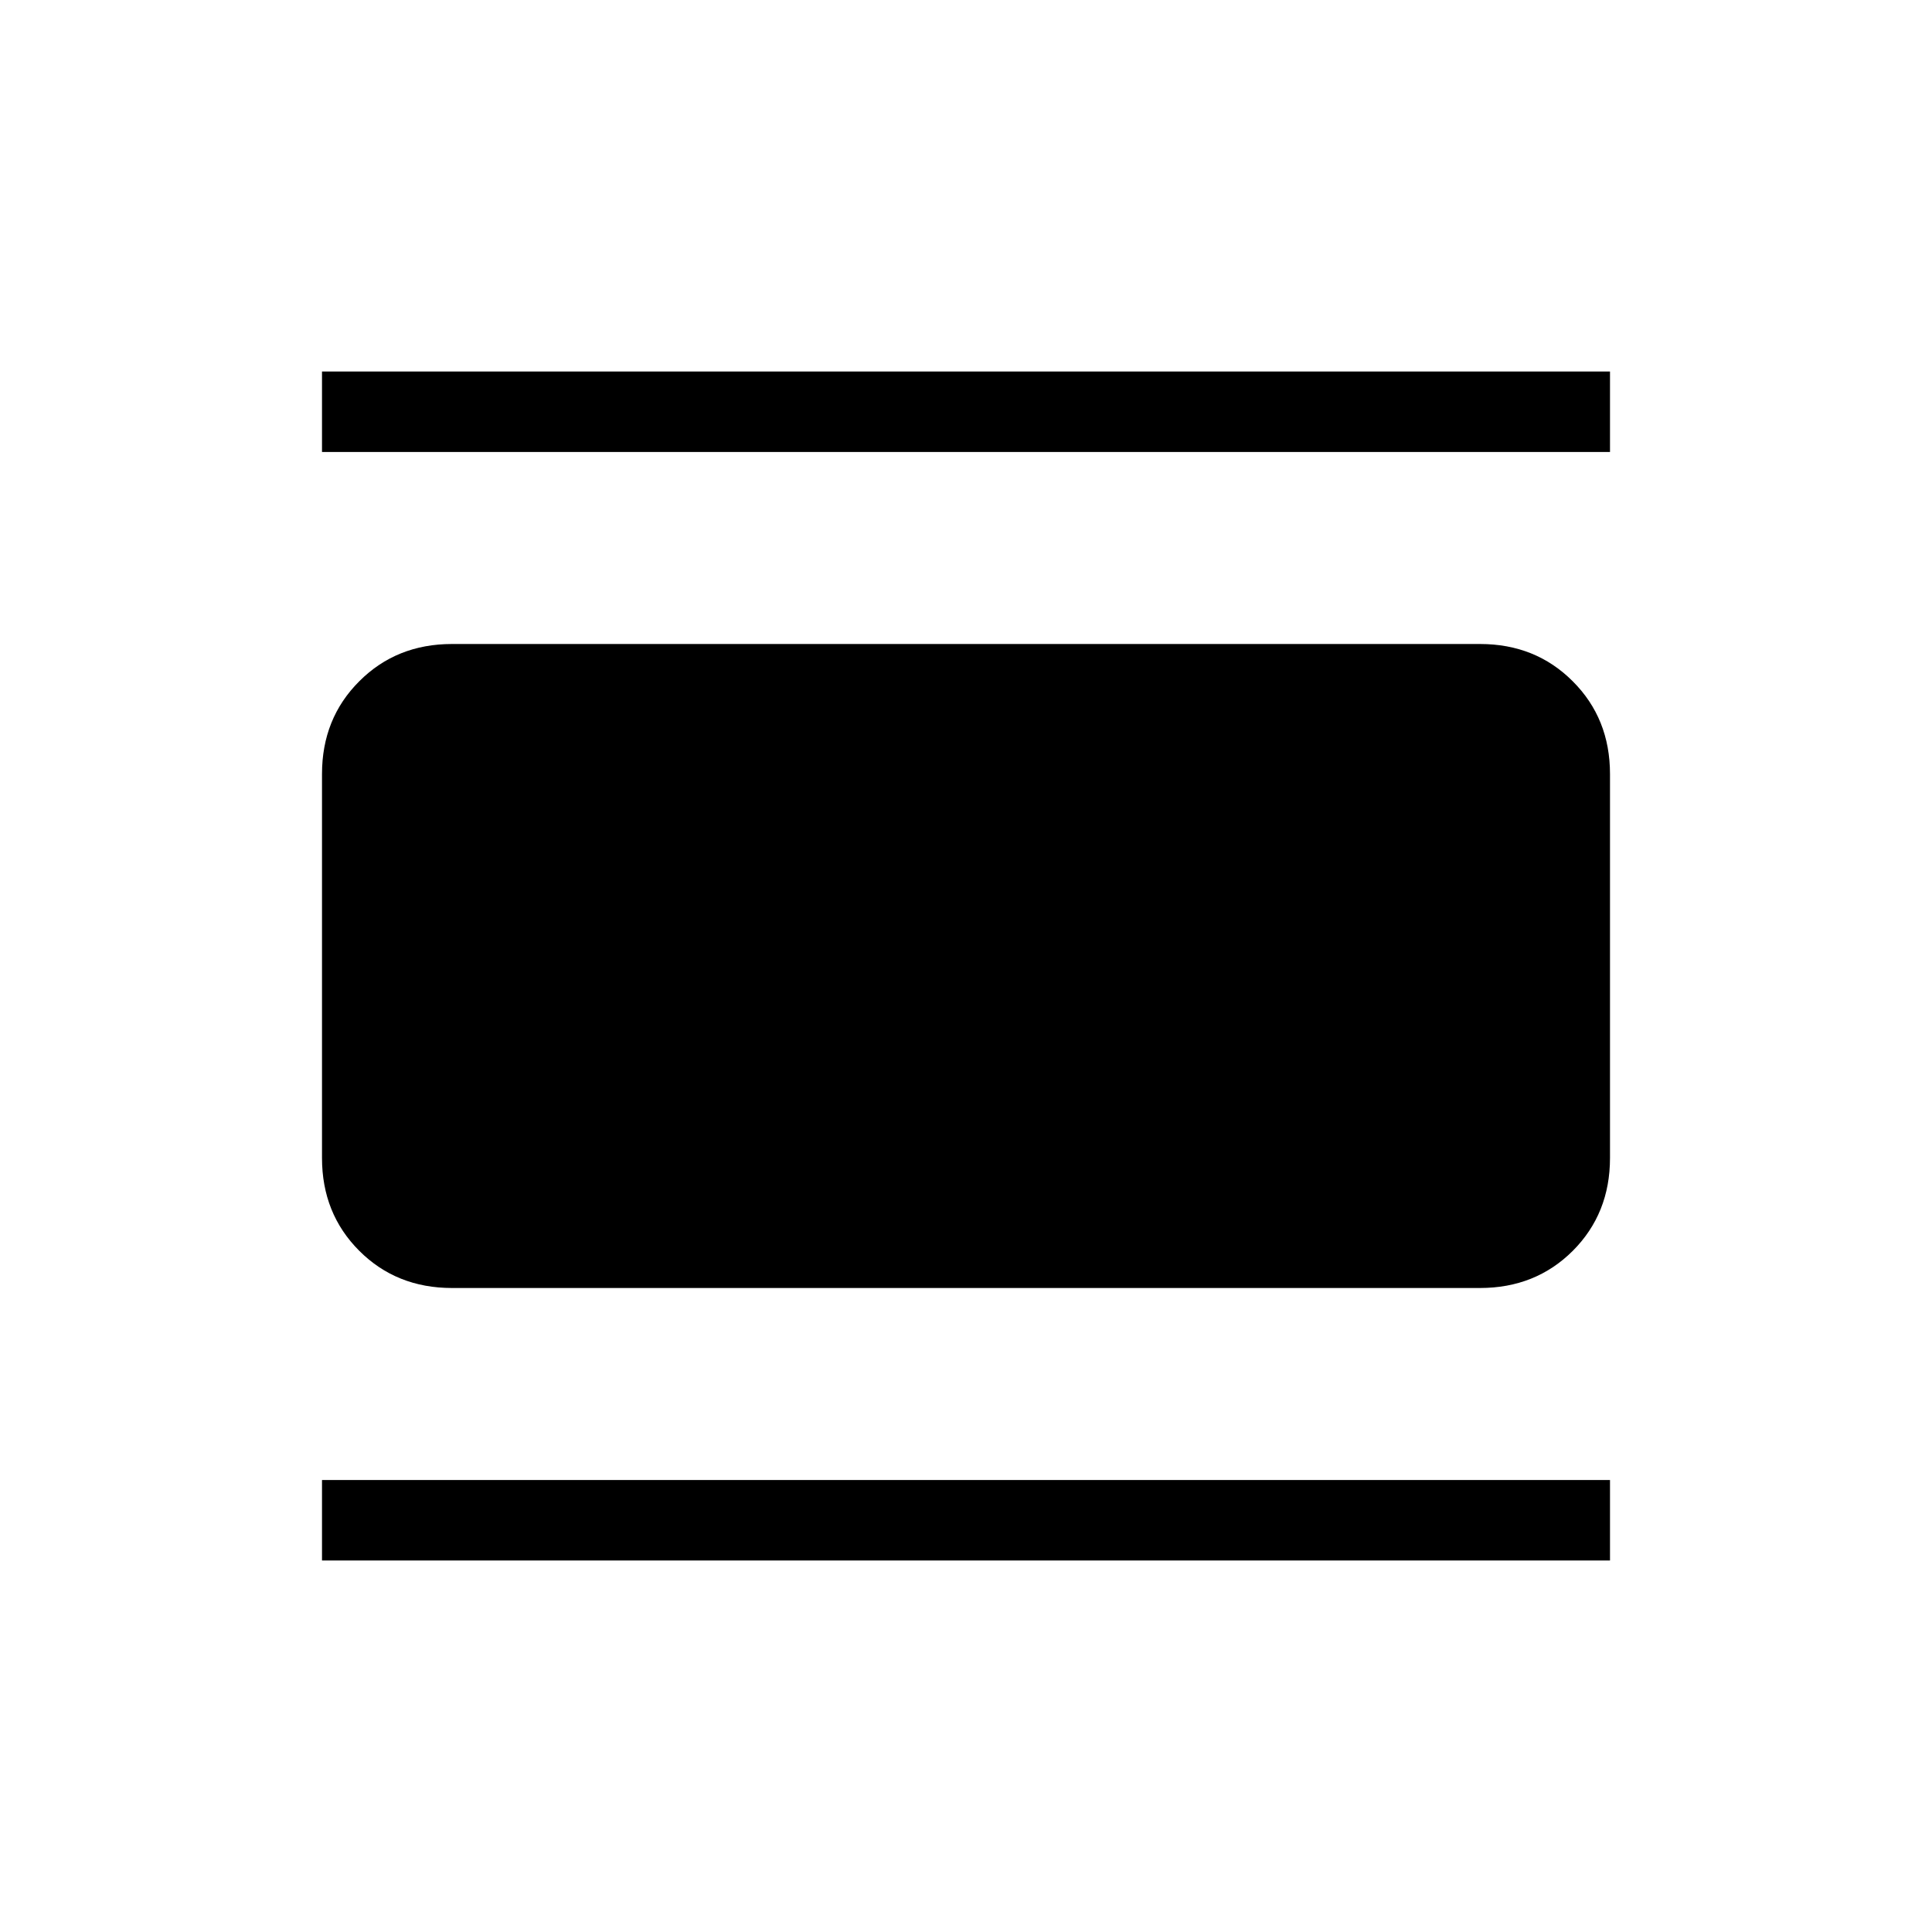 <svg xmlns="http://www.w3.org/2000/svg" width="1em" height="1em" viewBox="0 0 24 24"><path fill="currentColor" d="M5.615 16q-.69 0-1.152-.462Q4 15.075 4 14.385v-4.77q0-.69.463-1.152Q4.925 8 5.615 8h12.77q.69 0 1.152.463q.463.462.463 1.152v4.77q0 .69-.462 1.153q-.463.462-1.153.462zM4 5.615v-1h16v1zm0 13.77v-1h16v1z"/></svg>